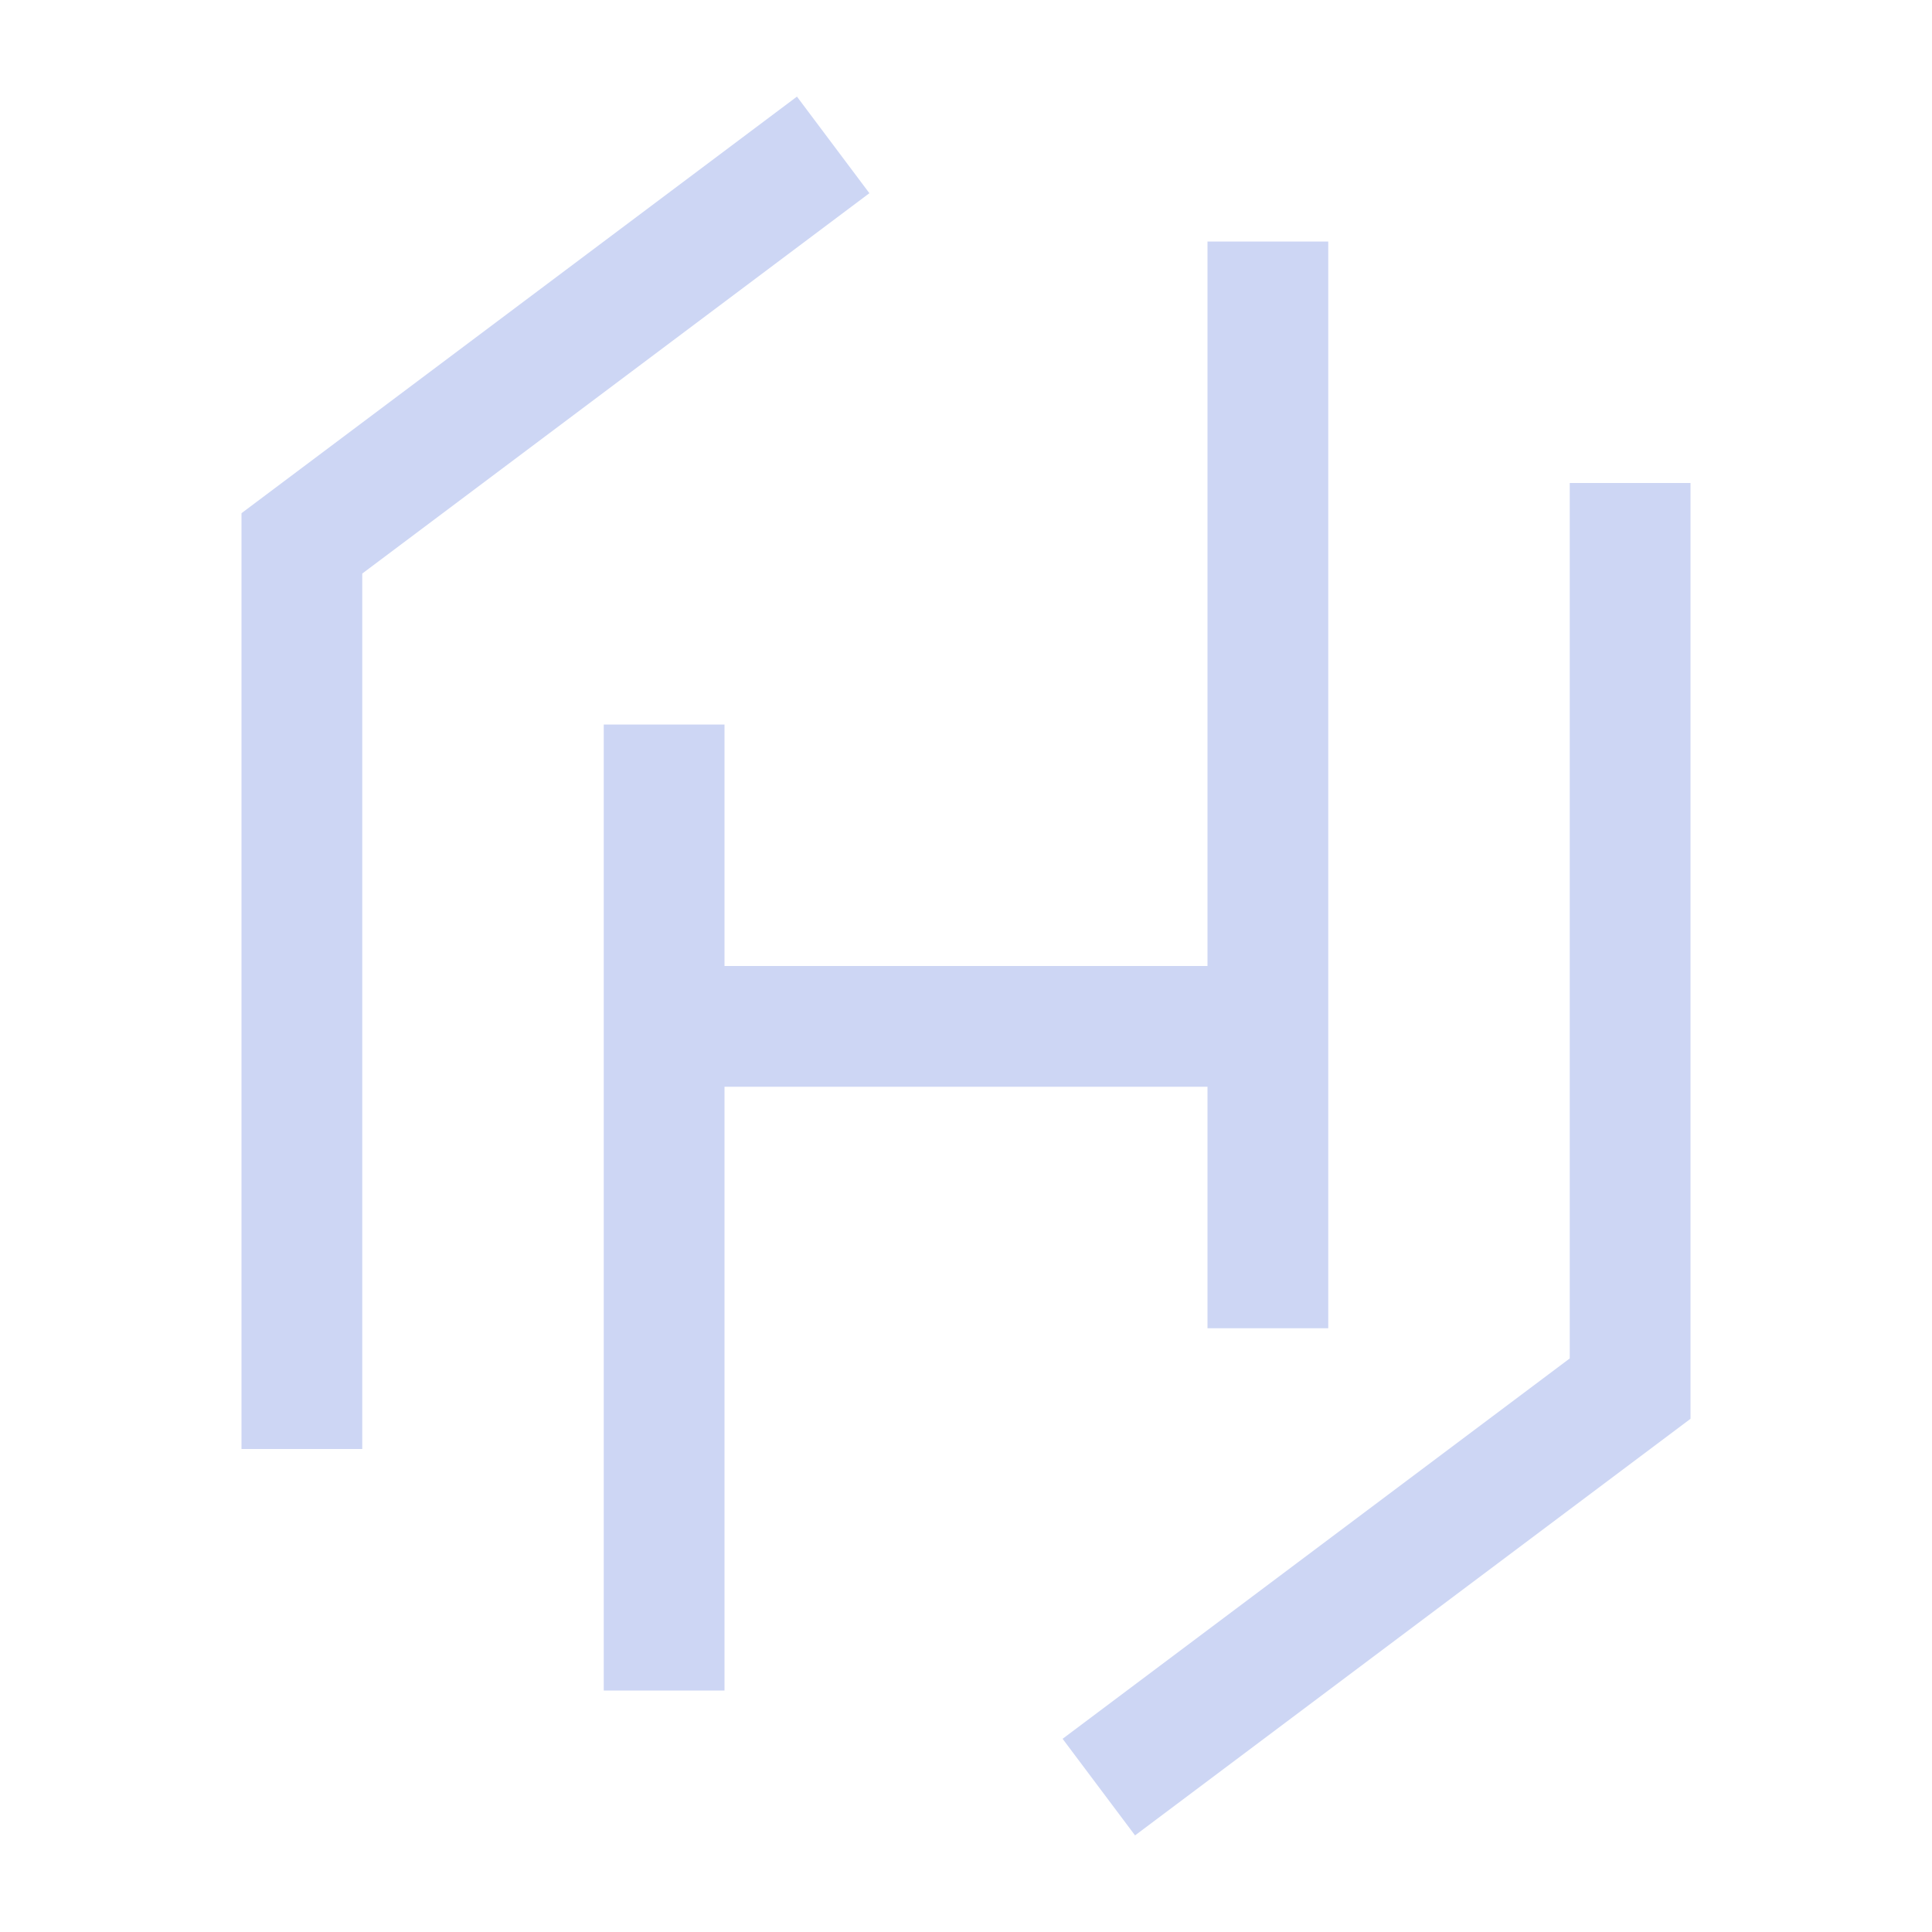 <svg xmlns="http://www.w3.org/2000/svg" width="16" height="16"><path fill="none" fill-rule="evenodd" stroke="#cdd6f4" stroke-linecap="square" d="M2.5 11.5v-7l4-3m-1 5v7m0-5h5m0 2v-8m-1 12 4-3v-7"/></svg>